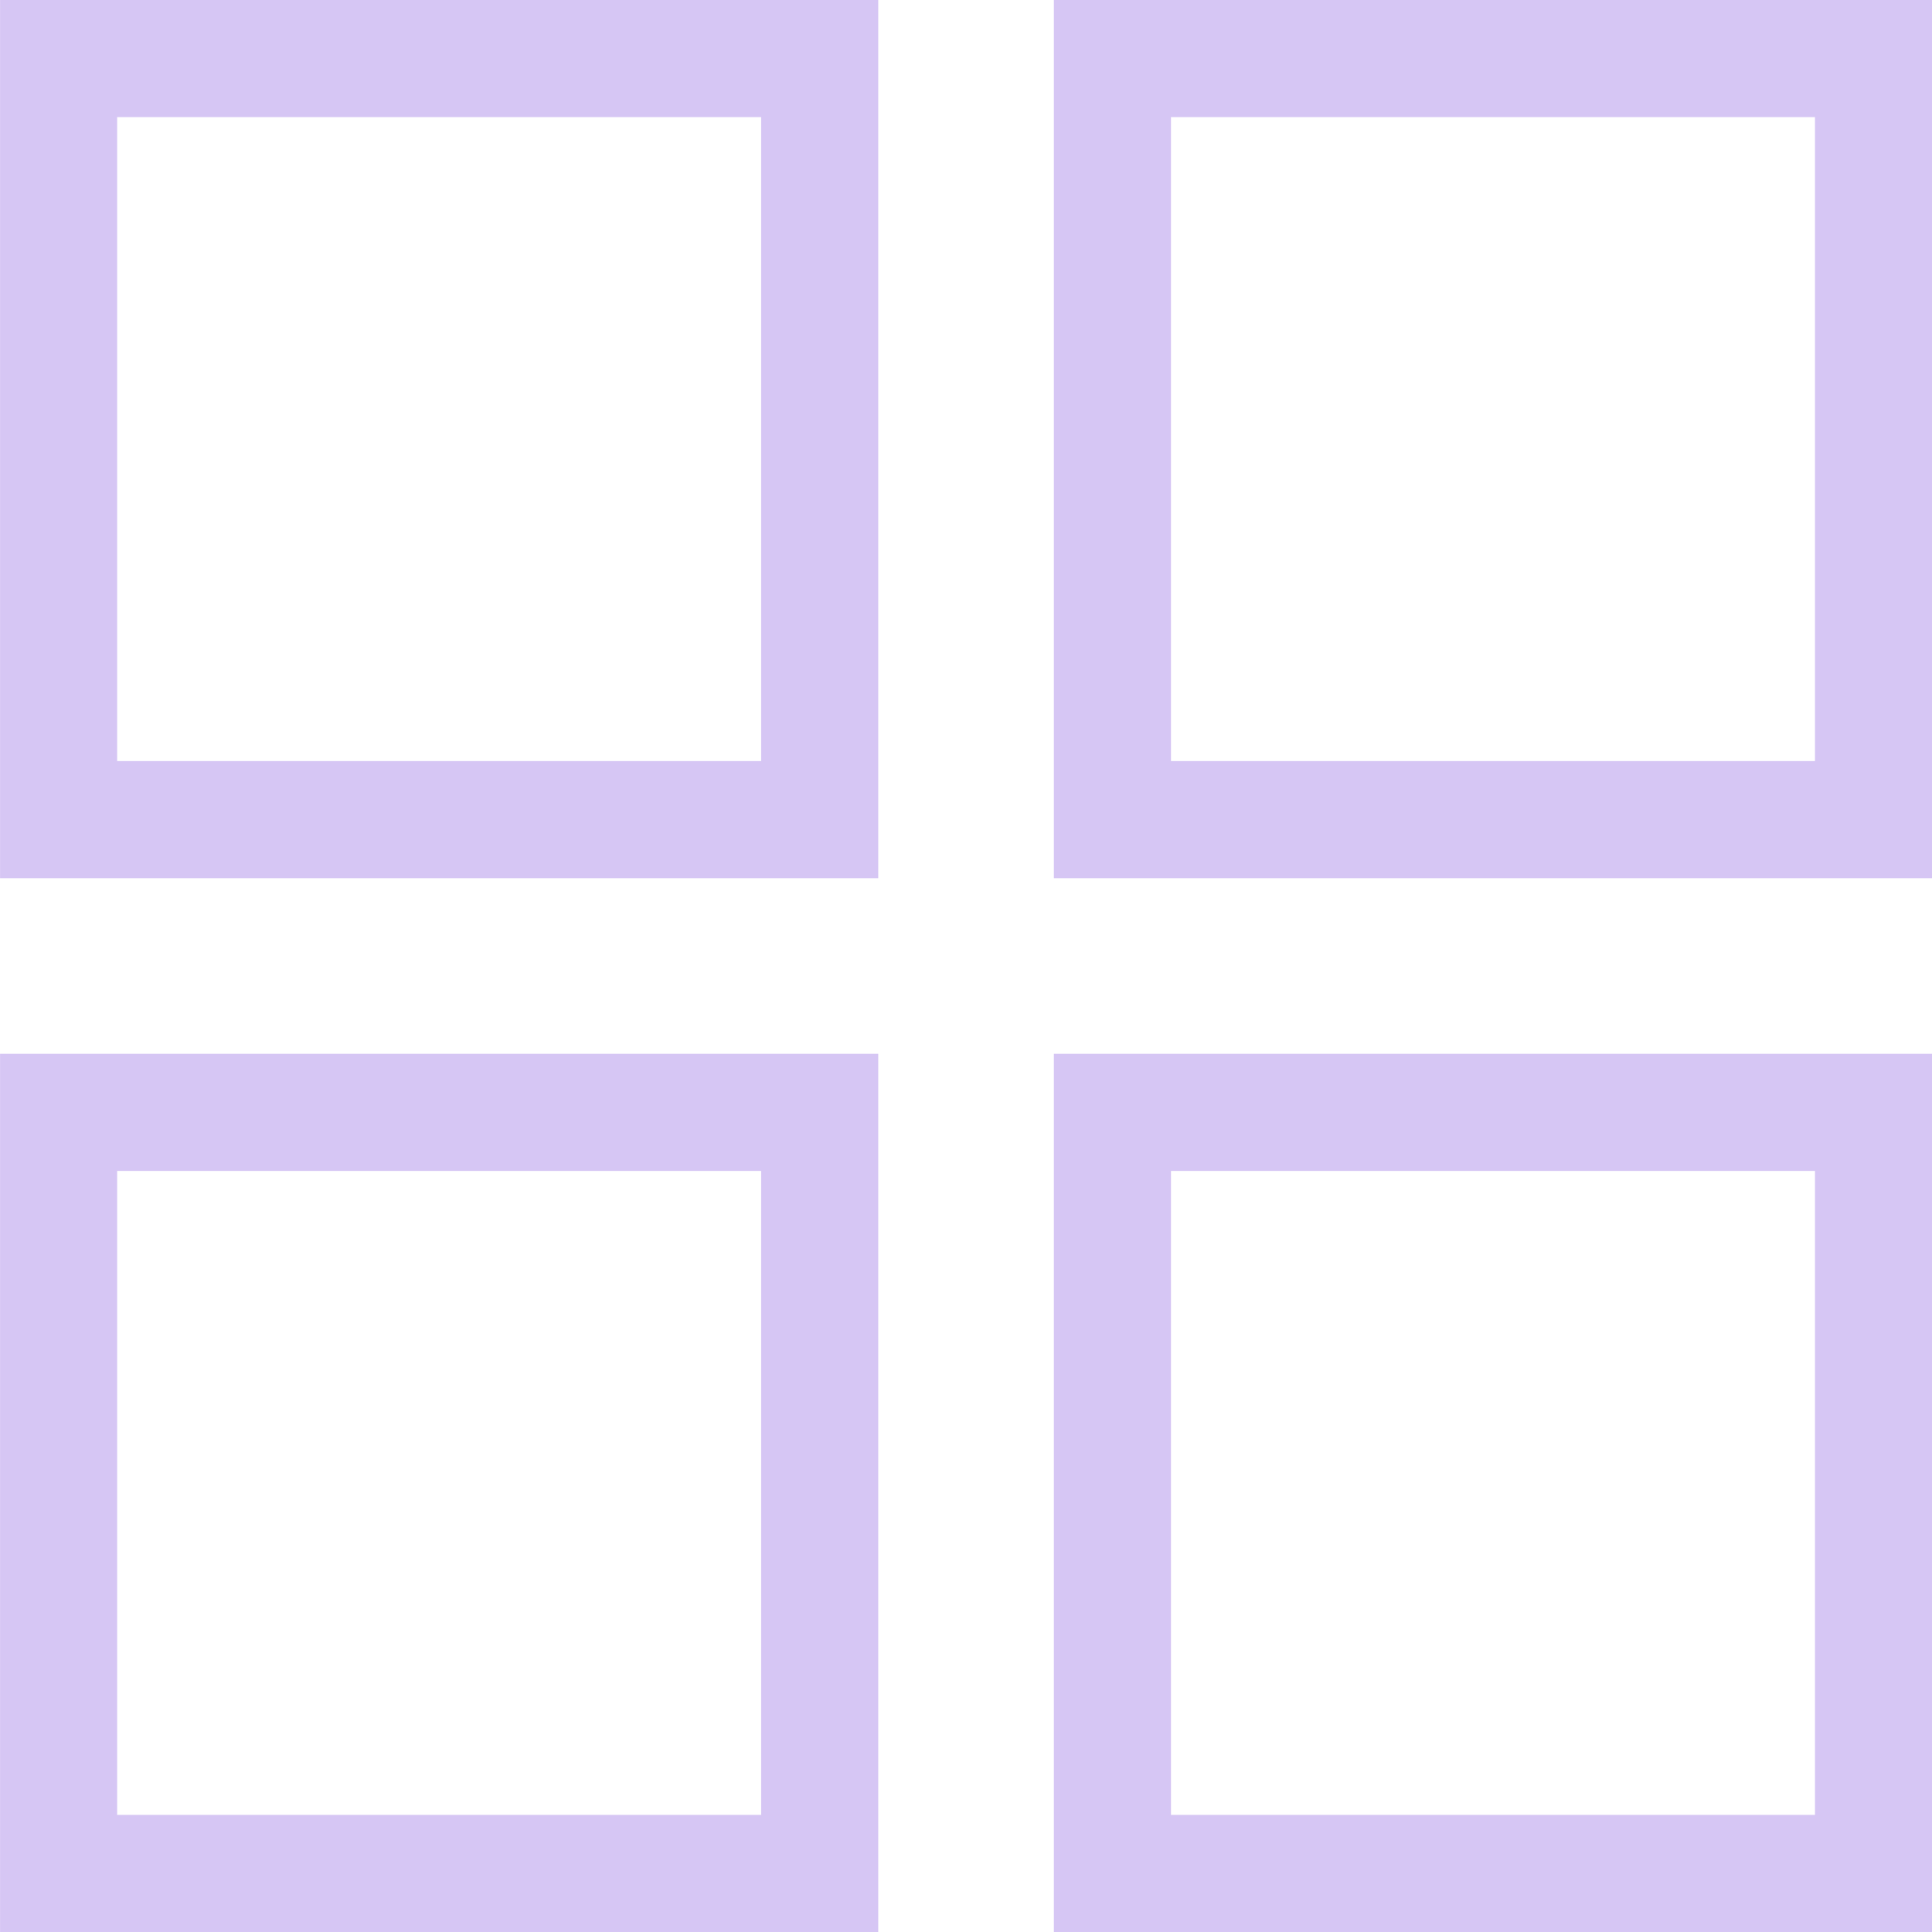 <svg xmlns="http://www.w3.org/2000/svg" width="33" height="33" viewBox="0 0 33 33"><defs><style>.a{fill:none;stroke:#d6c6f4;stroke-width:2px;}</style></defs><g transform="translate(3.2 4)"><g transform="translate(-1.2 -2)"><rect class="a" width="13" height="13" transform="translate(-0.999 -1)"/><rect class="a" width="13" height="13" transform="translate(17.001 -1)"/><rect class="a" width="13" height="13" transform="translate(-0.999 17)"/><rect class="a" width="13" height="13" transform="translate(17.001 17)"/></g></g></svg>
